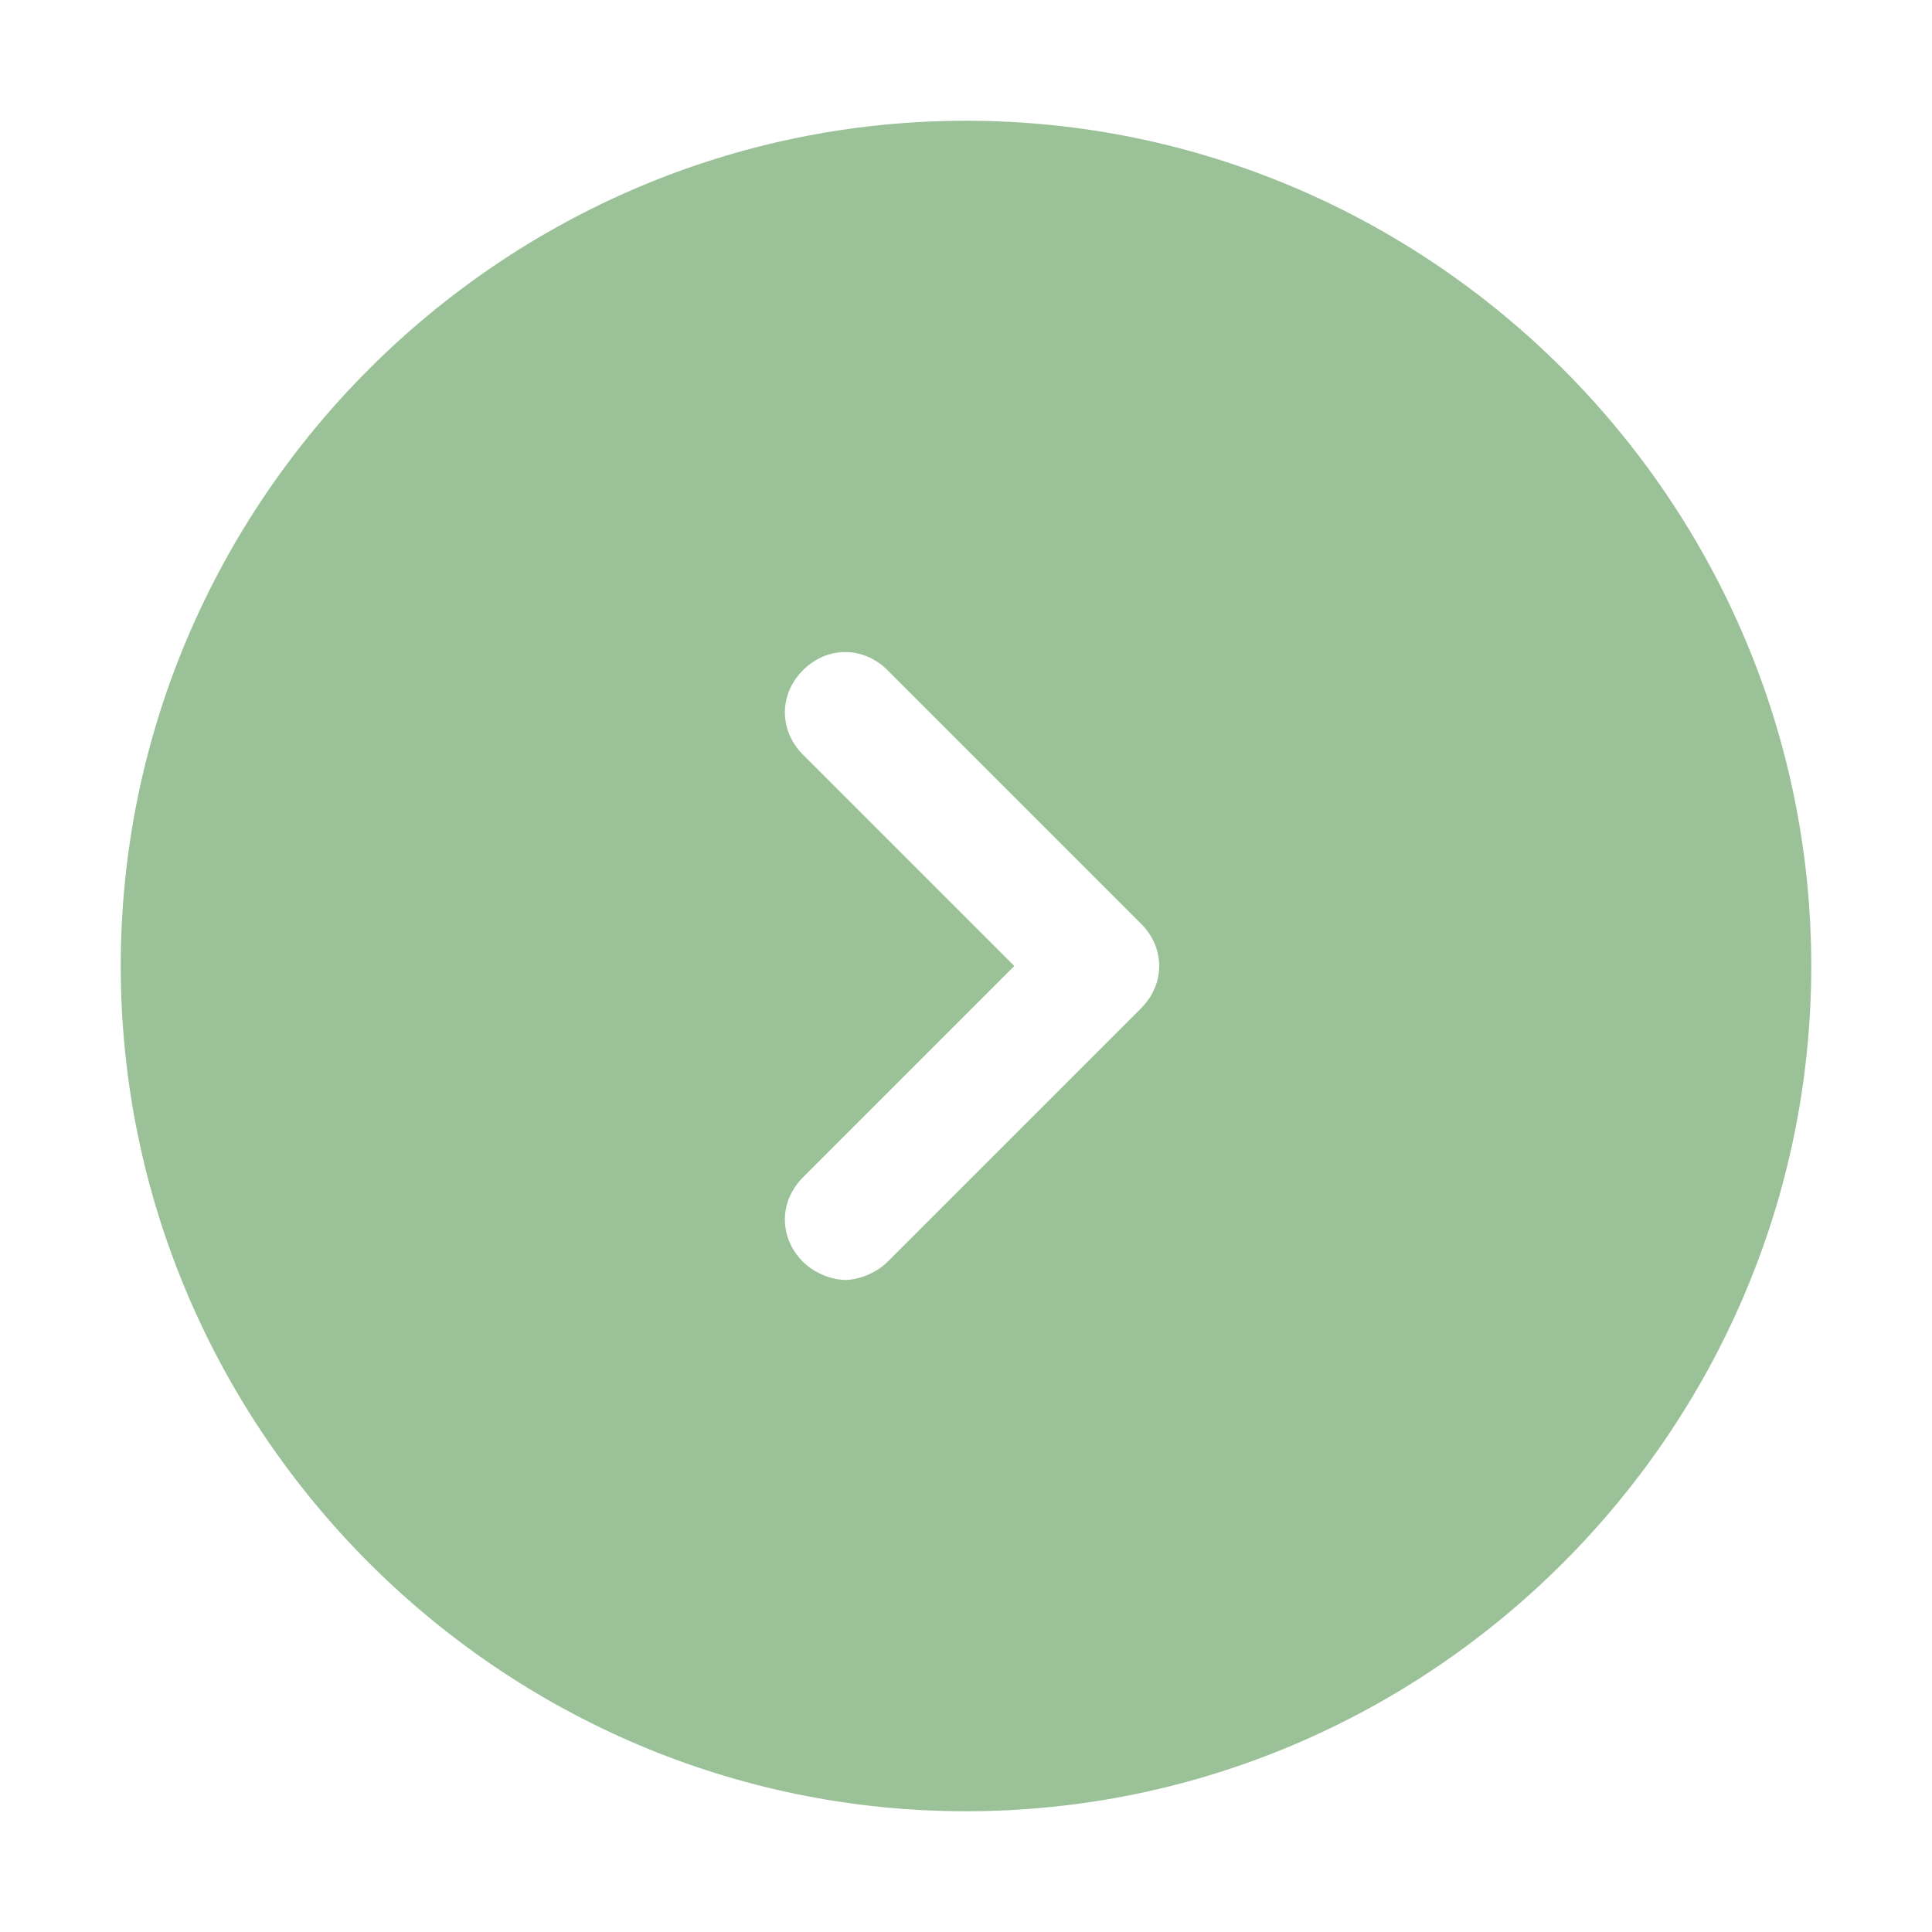 <?xml version="1.0" encoding="utf-8"?>
<!-- Generator: Adobe Illustrator 25.0.0, SVG Export Plug-In . SVG Version: 6.00 Build 0)  -->
<svg version="1.1" id="Icons" xmlns="http://www.w3.org/2000/svg" xmlns:xlink="http://www.w3.org/1999/xlink" x="0px" y="0px"
	 viewBox="0 0 800 800" style="enable-background:new 0 0 800 800;" xml:space="preserve">
<style type="text/css">
	.st0{fill:#9AC197;}
</style>
<path class="st0" d="M400,50C207.5,50,50,207.5,50,400s157.5,350,350,350s350-157.5,350-350S592.5,50,400,50z M472.5,417.5l-105,105
	c-5,5-12.5,7.5-17.5,7.5s-12.5-2.5-17.5-7.5c-10-10-10-25,0-35L420,400l-87.5-87.5c-10-10-10-25,0-35c10-10,25-10,35,0l105,105
	C482.5,392.5,482.5,407.5,472.5,417.5z"/>
</svg>

